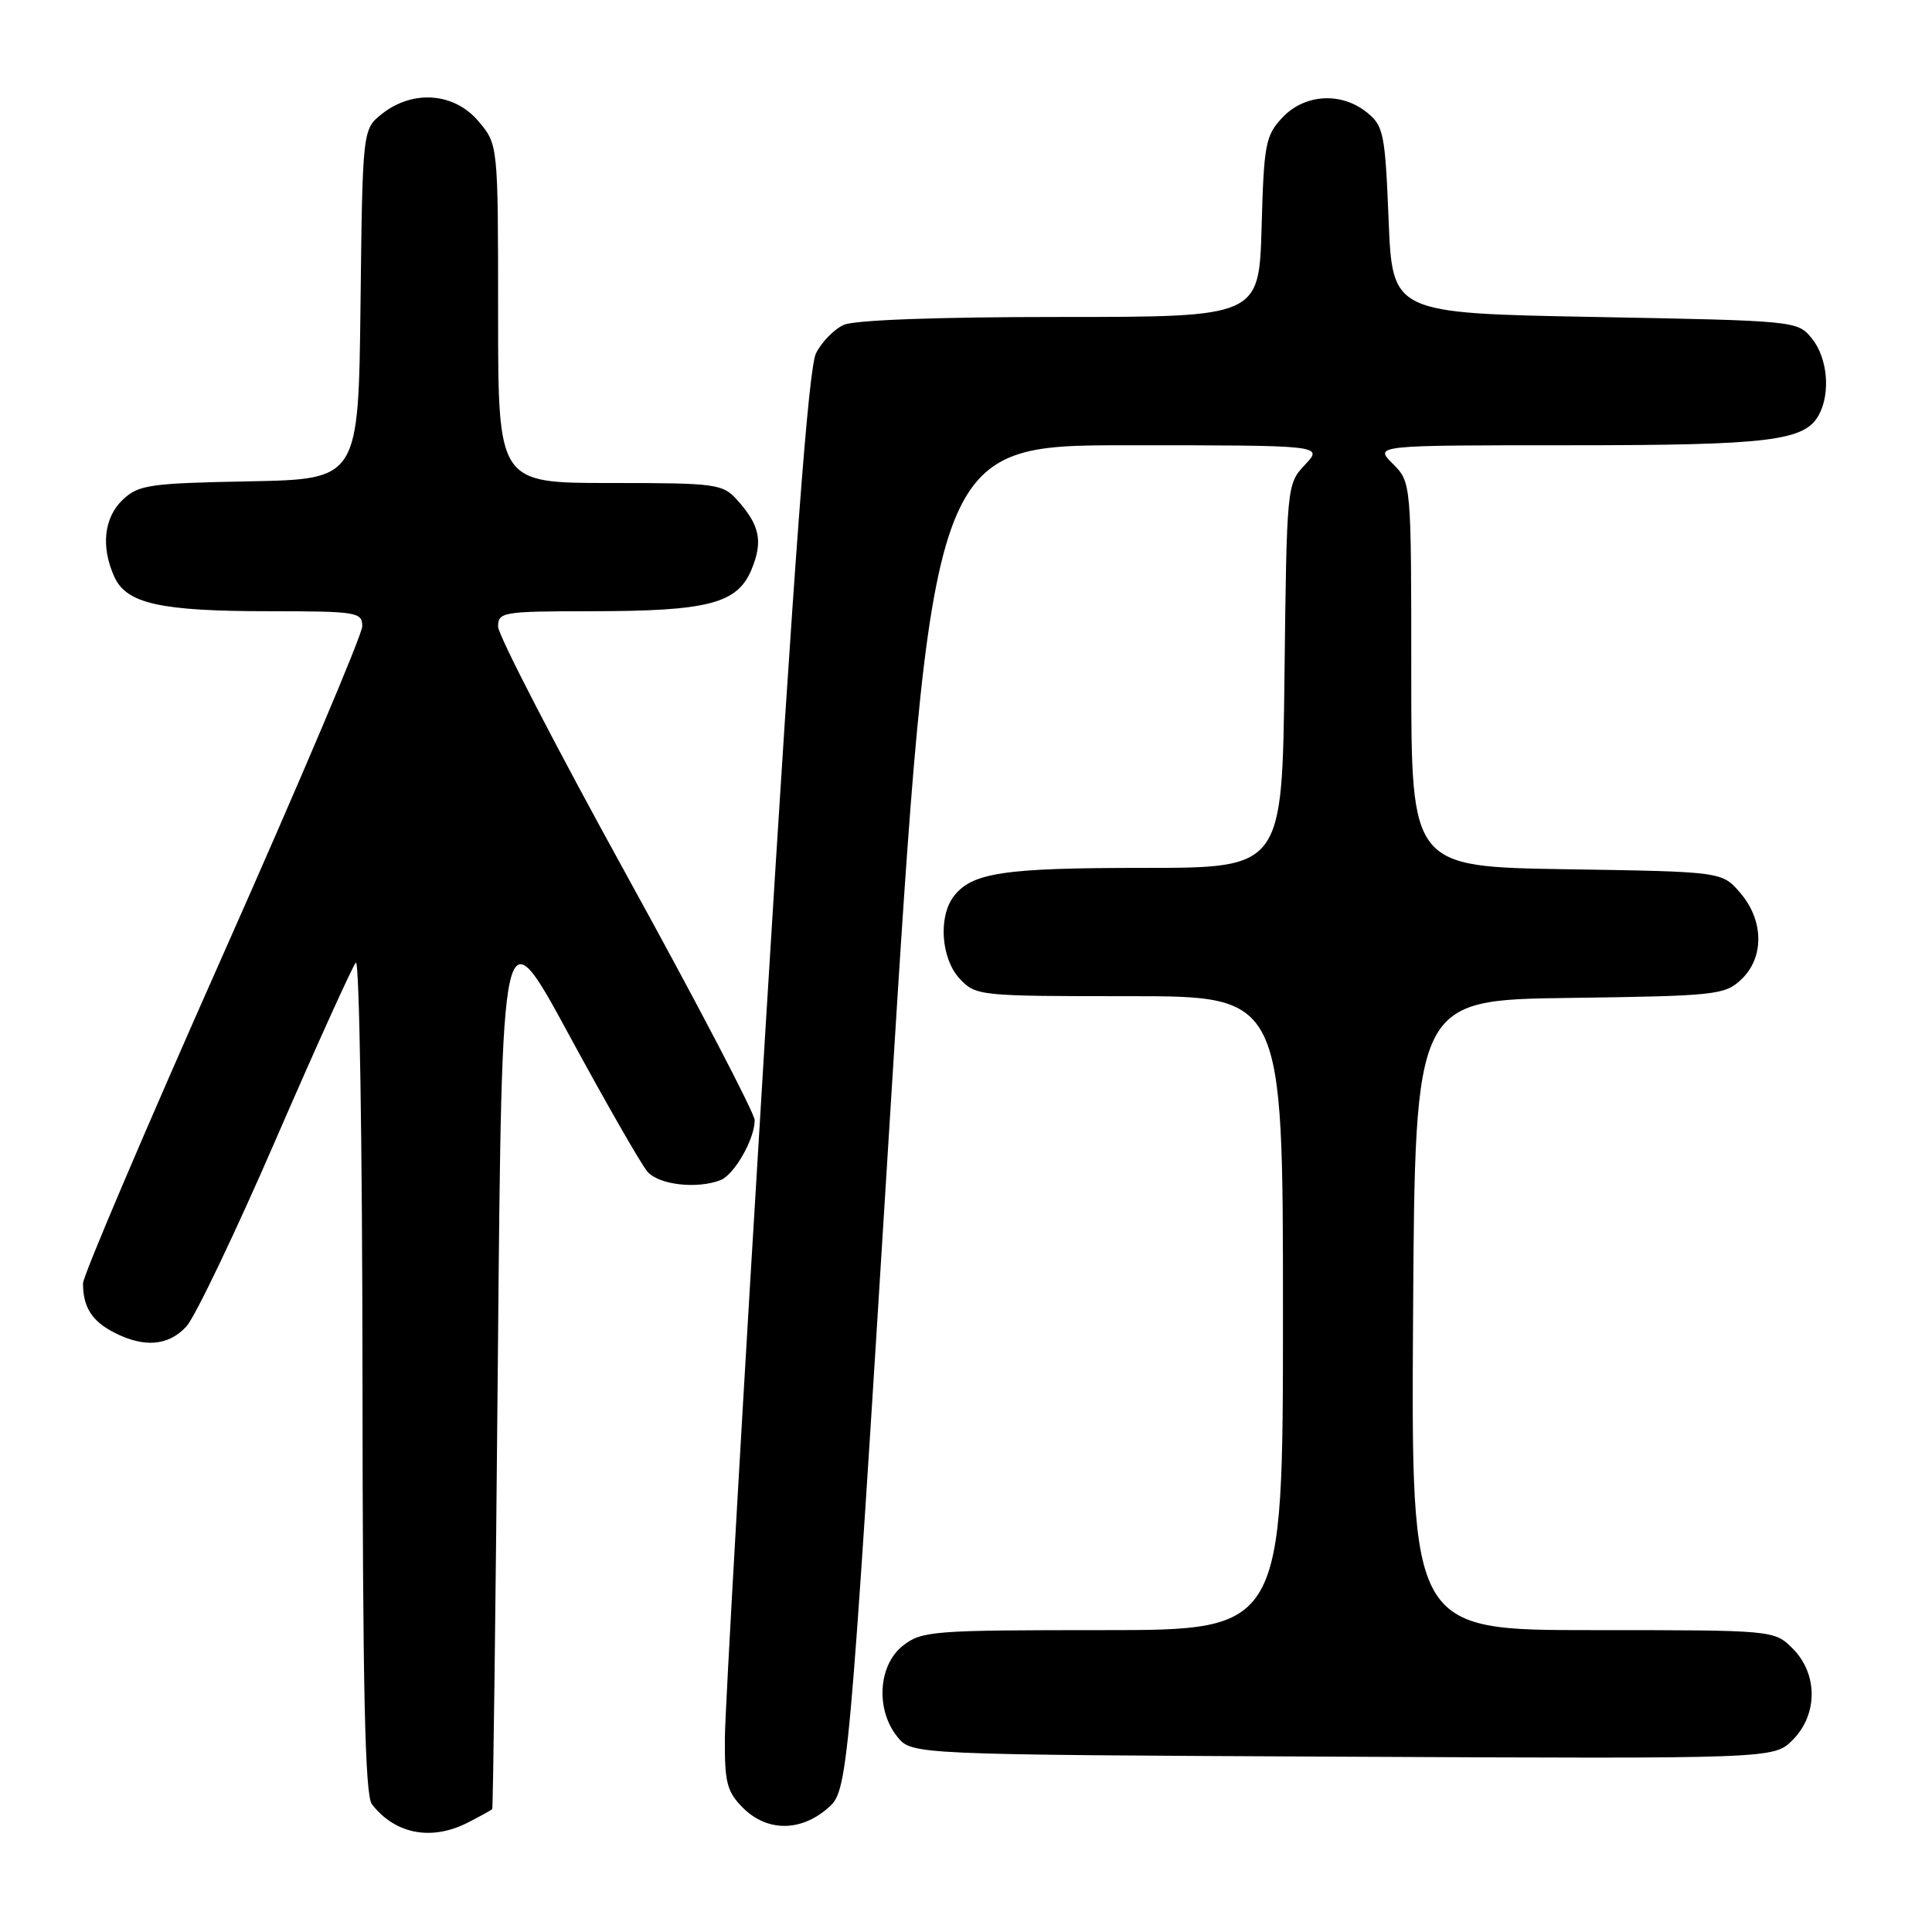 <?xml version="1.0" encoding="UTF-8" standalone="no"?>
<!DOCTYPE svg PUBLIC "-//W3C//DTD SVG 1.1//EN" "http://www.w3.org/Graphics/SVG/1.1/DTD/svg11.dtd" >
<svg xmlns="http://www.w3.org/2000/svg" xmlns:xlink="http://www.w3.org/1999/xlink" version="1.1" viewBox="0 0 256 256">
 <g >
 <path fill="currentColor"
d=" M 62.05 241.47 C 63.67 240.64 65.10 239.85 65.22 239.72 C 65.34 239.60 65.68 212.77 65.97 180.11 C 66.50 120.72 66.50 120.72 75.39 137.11 C 80.28 146.12 84.96 154.29 85.79 155.25 C 87.31 157.00 92.32 157.58 95.46 156.38 C 97.29 155.67 100.00 150.94 100.00 148.43 C 100.00 147.52 92.35 132.88 83.00 115.91 C 73.65 98.94 66.00 84.15 66.00 83.03 C 66.00 81.10 66.61 81.00 78.25 80.99 C 93.82 80.99 97.69 79.99 99.57 75.49 C 101.13 71.74 100.69 69.60 97.68 66.25 C 95.75 64.11 94.93 64.00 80.83 64.00 C 66.00 64.00 66.00 64.00 66.00 41.58 C 66.00 19.15 66.00 19.15 63.41 16.08 C 60.22 12.28 54.74 11.85 50.65 15.06 C 48.04 17.12 48.04 17.12 47.77 40.31 C 47.50 63.50 47.50 63.50 33.03 63.78 C 19.83 64.03 18.37 64.24 16.28 66.20 C 13.77 68.57 13.34 72.46 15.16 76.45 C 16.78 80.00 21.26 80.99 35.75 80.99 C 47.32 81.00 48.00 81.11 48.00 82.99 C 48.00 84.09 39.67 103.72 29.50 126.62 C 19.33 149.52 11.00 169.06 11.00 170.05 C 11.00 173.18 12.16 175.03 15.07 176.54 C 19.09 178.62 22.33 178.35 24.71 175.75 C 25.84 174.51 31.17 163.38 36.54 151.00 C 41.91 138.62 46.69 128.07 47.15 127.55 C 47.62 127.03 48.01 151.55 48.03 182.05 C 48.06 224.07 48.36 237.88 49.28 239.07 C 52.37 243.06 57.22 243.97 62.05 241.47 Z  M 109.63 239.64 C 112.38 237.28 112.38 237.28 117.92 148.14 C 123.46 59.00 123.46 59.00 149.41 59.00 C 175.35 59.00 175.35 59.00 172.92 61.58 C 170.51 64.15 170.50 64.24 170.20 89.58 C 169.90 115.00 169.90 115.00 151.52 115.00 C 132.95 115.00 128.76 115.63 126.36 118.79 C 124.30 121.51 124.71 127.06 127.17 129.69 C 129.31 131.96 129.72 132.00 149.67 132.00 C 170.00 132.00 170.00 132.00 170.00 174.00 C 170.00 216.00 170.00 216.00 146.13 216.00 C 123.51 216.00 122.13 216.11 119.63 218.07 C 116.36 220.65 116.00 226.55 118.91 230.14 C 120.82 232.50 120.82 232.50 177.93 232.77 C 235.04 233.05 235.04 233.05 237.52 230.57 C 240.89 227.21 240.90 221.81 237.55 218.45 C 235.09 216.00 235.09 216.00 211.03 216.00 C 186.98 216.00 186.98 216.00 187.24 174.25 C 187.50 132.50 187.50 132.50 207.96 132.23 C 227.33 131.97 228.54 131.84 230.71 129.80 C 233.79 126.91 233.74 121.97 230.59 118.31 C 228.18 115.50 228.18 115.50 207.59 115.18 C 187.00 114.85 187.00 114.85 187.00 89.38 C 187.00 63.91 187.00 63.91 184.55 61.45 C 182.09 59.00 182.09 59.00 207.90 59.00 C 234.51 59.00 239.16 58.43 241.02 54.96 C 242.58 52.04 242.16 47.42 240.09 44.86 C 238.19 42.51 238.06 42.50 211.34 42.00 C 184.50 41.50 184.50 41.50 184.00 29.16 C 183.54 17.70 183.33 16.68 181.14 14.91 C 177.73 12.15 172.87 12.44 169.92 15.58 C 167.69 17.96 167.47 19.07 167.17 30.08 C 166.83 42.00 166.83 42.00 140.46 42.00 C 124.22 42.00 113.21 42.40 111.80 43.05 C 110.53 43.62 108.88 45.31 108.13 46.80 C 107.13 48.75 105.27 73.64 101.42 136.50 C 98.49 184.35 96.07 226.56 96.05 230.30 C 96.01 236.21 96.32 237.41 98.45 239.55 C 101.61 242.70 106.03 242.74 109.63 239.64 Z "/>
</g>
</svg>